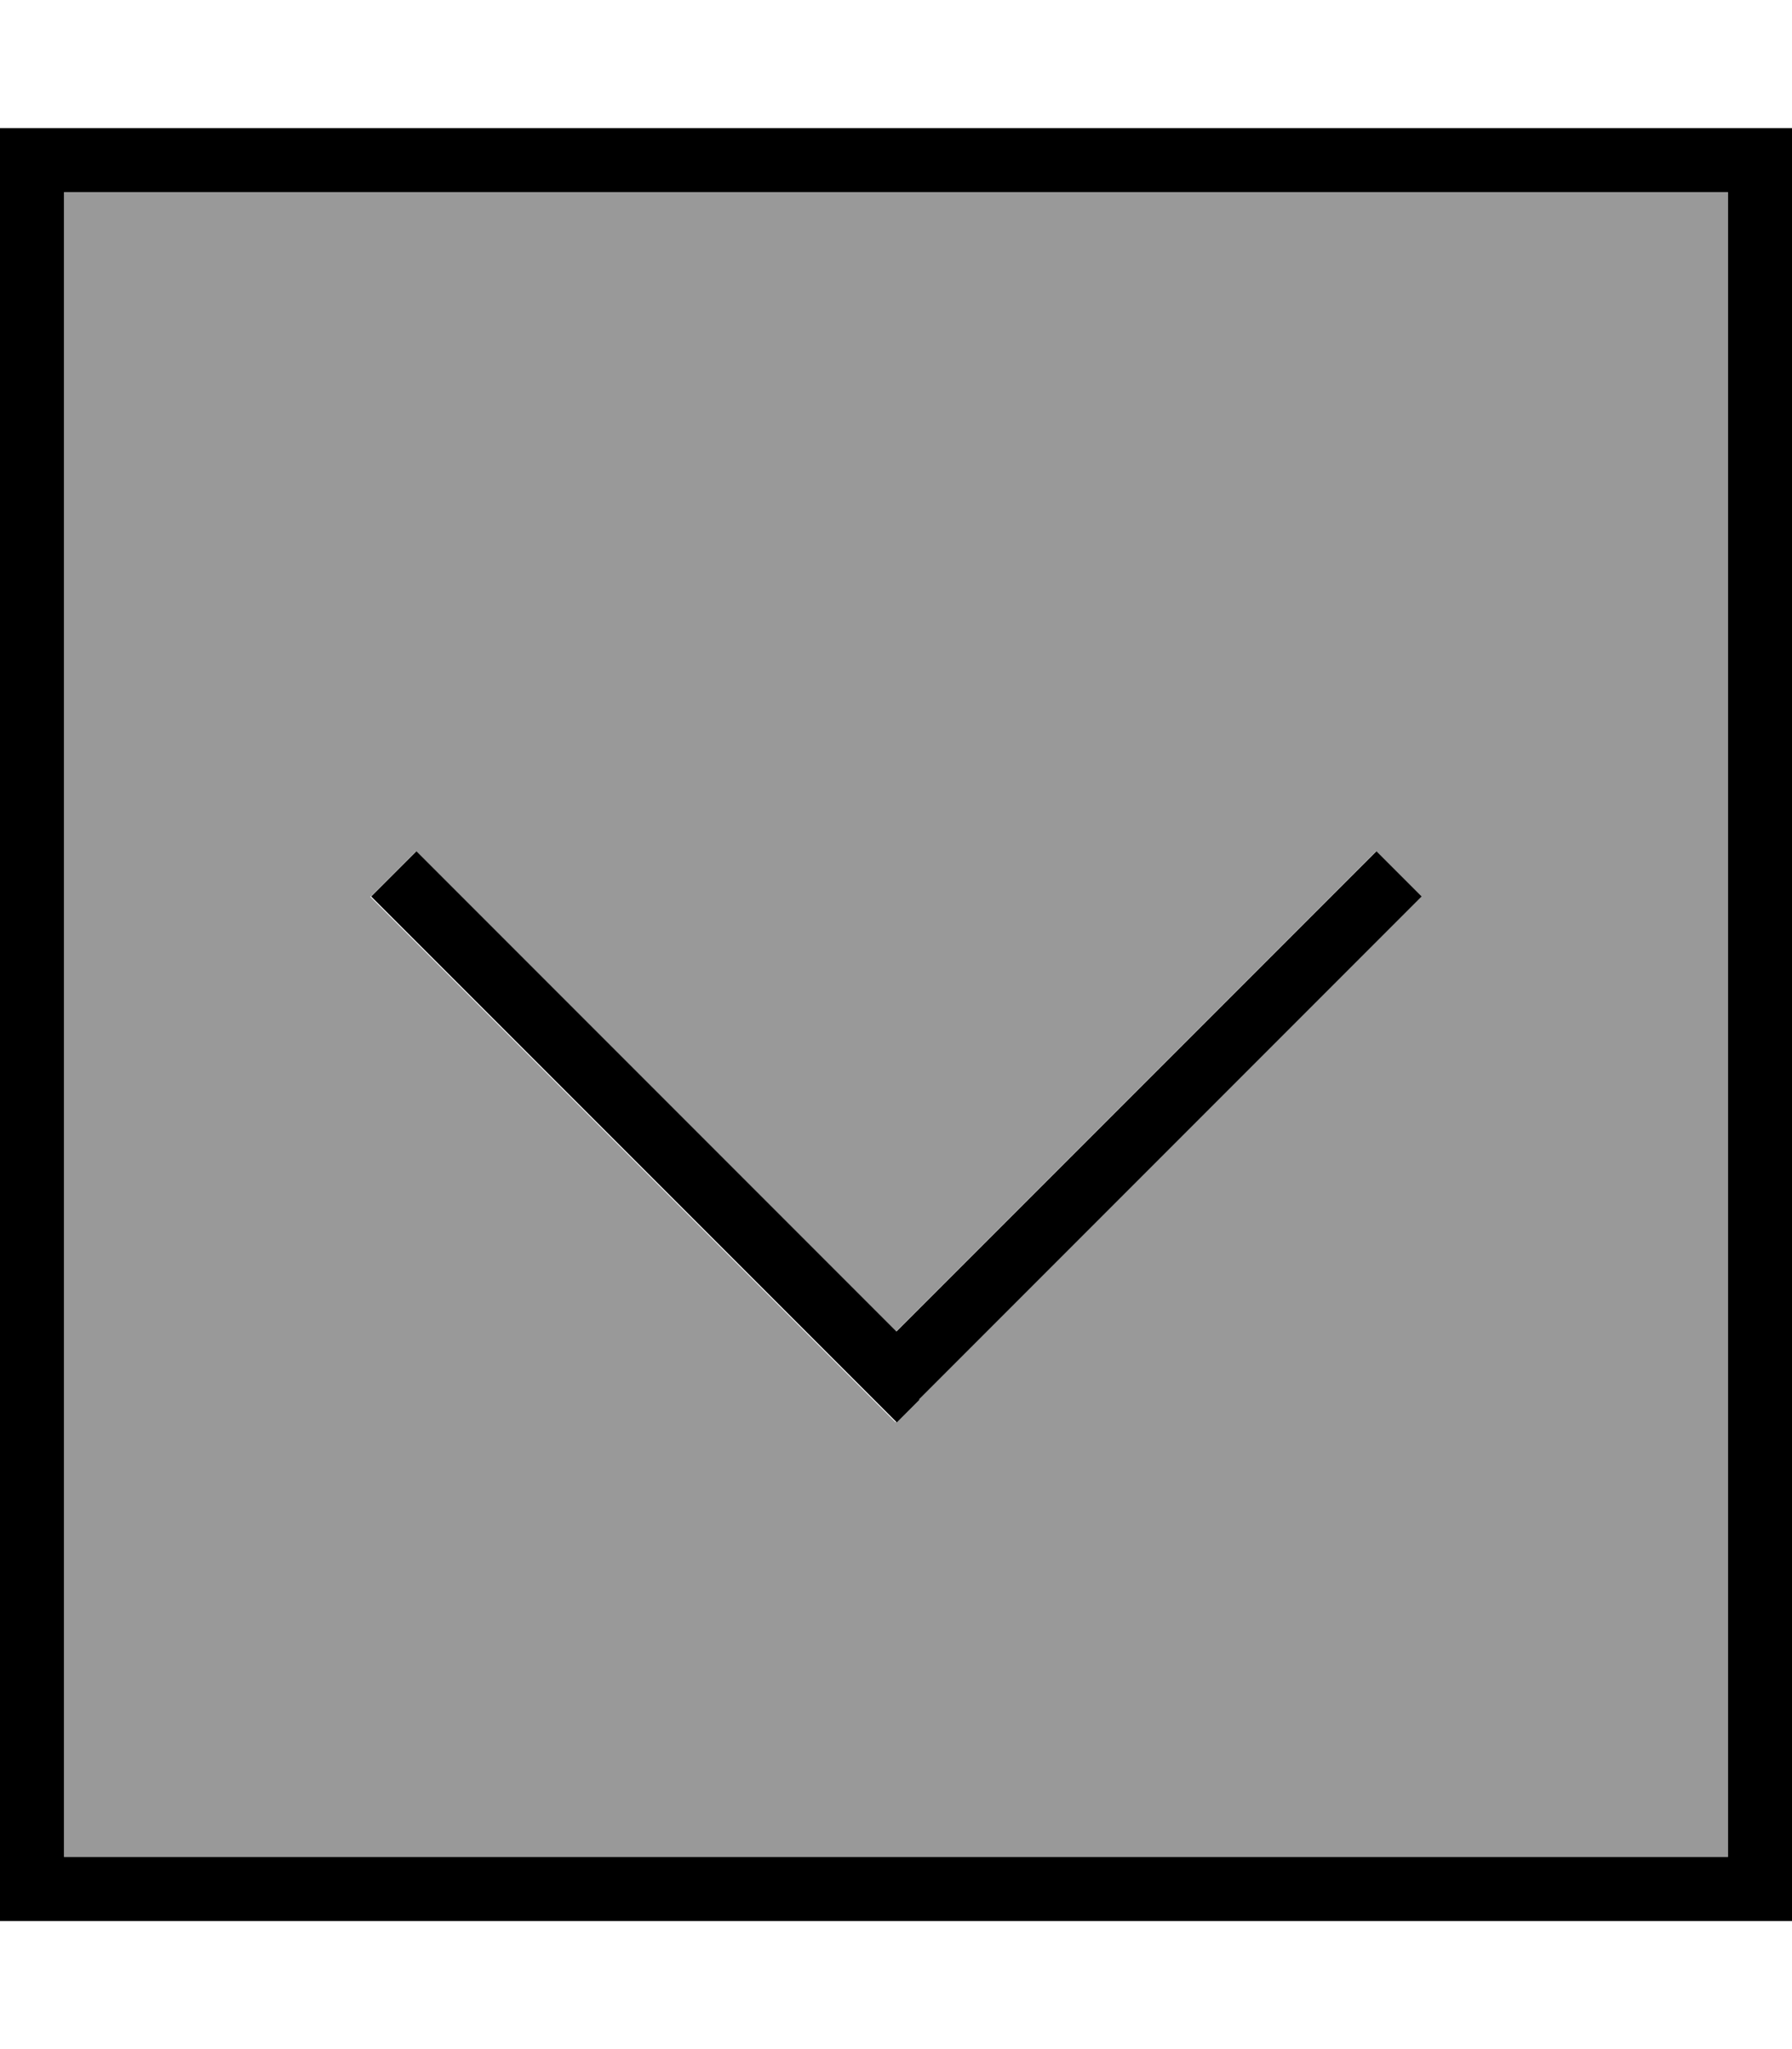 <svg xmlns="http://www.w3.org/2000/svg" viewBox="0 0 448 512"><!--! Font Awesome Pro 7.1.0 by @fontawesome - https://fontawesome.com License - https://fontawesome.com/license (Commercial License) Copyright 2025 Fonticons, Inc. --><path opacity=".4" fill="currentColor" d="M16 48l0 416 416 0 0-416-416 0zM92.7 224l11.3-11.3 5.7 5.7 114.3 114.3 114.3-114.3 5.7-5.7 11.3 11.3-5.7 5.7-120 120-5.7 5.7-5.7-5.7-120-120-5.7-5.7z"/><path fill="currentColor" d="M16 464l0-416 416 0 0 416-416 0zM0 480l448 0 0-448-448 0 0 448zM229.7 349.7l120-120 5.7-5.7-11.3-11.3-5.7 5.7-114.3 114.3-114.3-114.3-5.7-5.7-11.3 11.3 5.7 5.7 120 120 5.7 5.7 5.7-5.7z"/></svg>